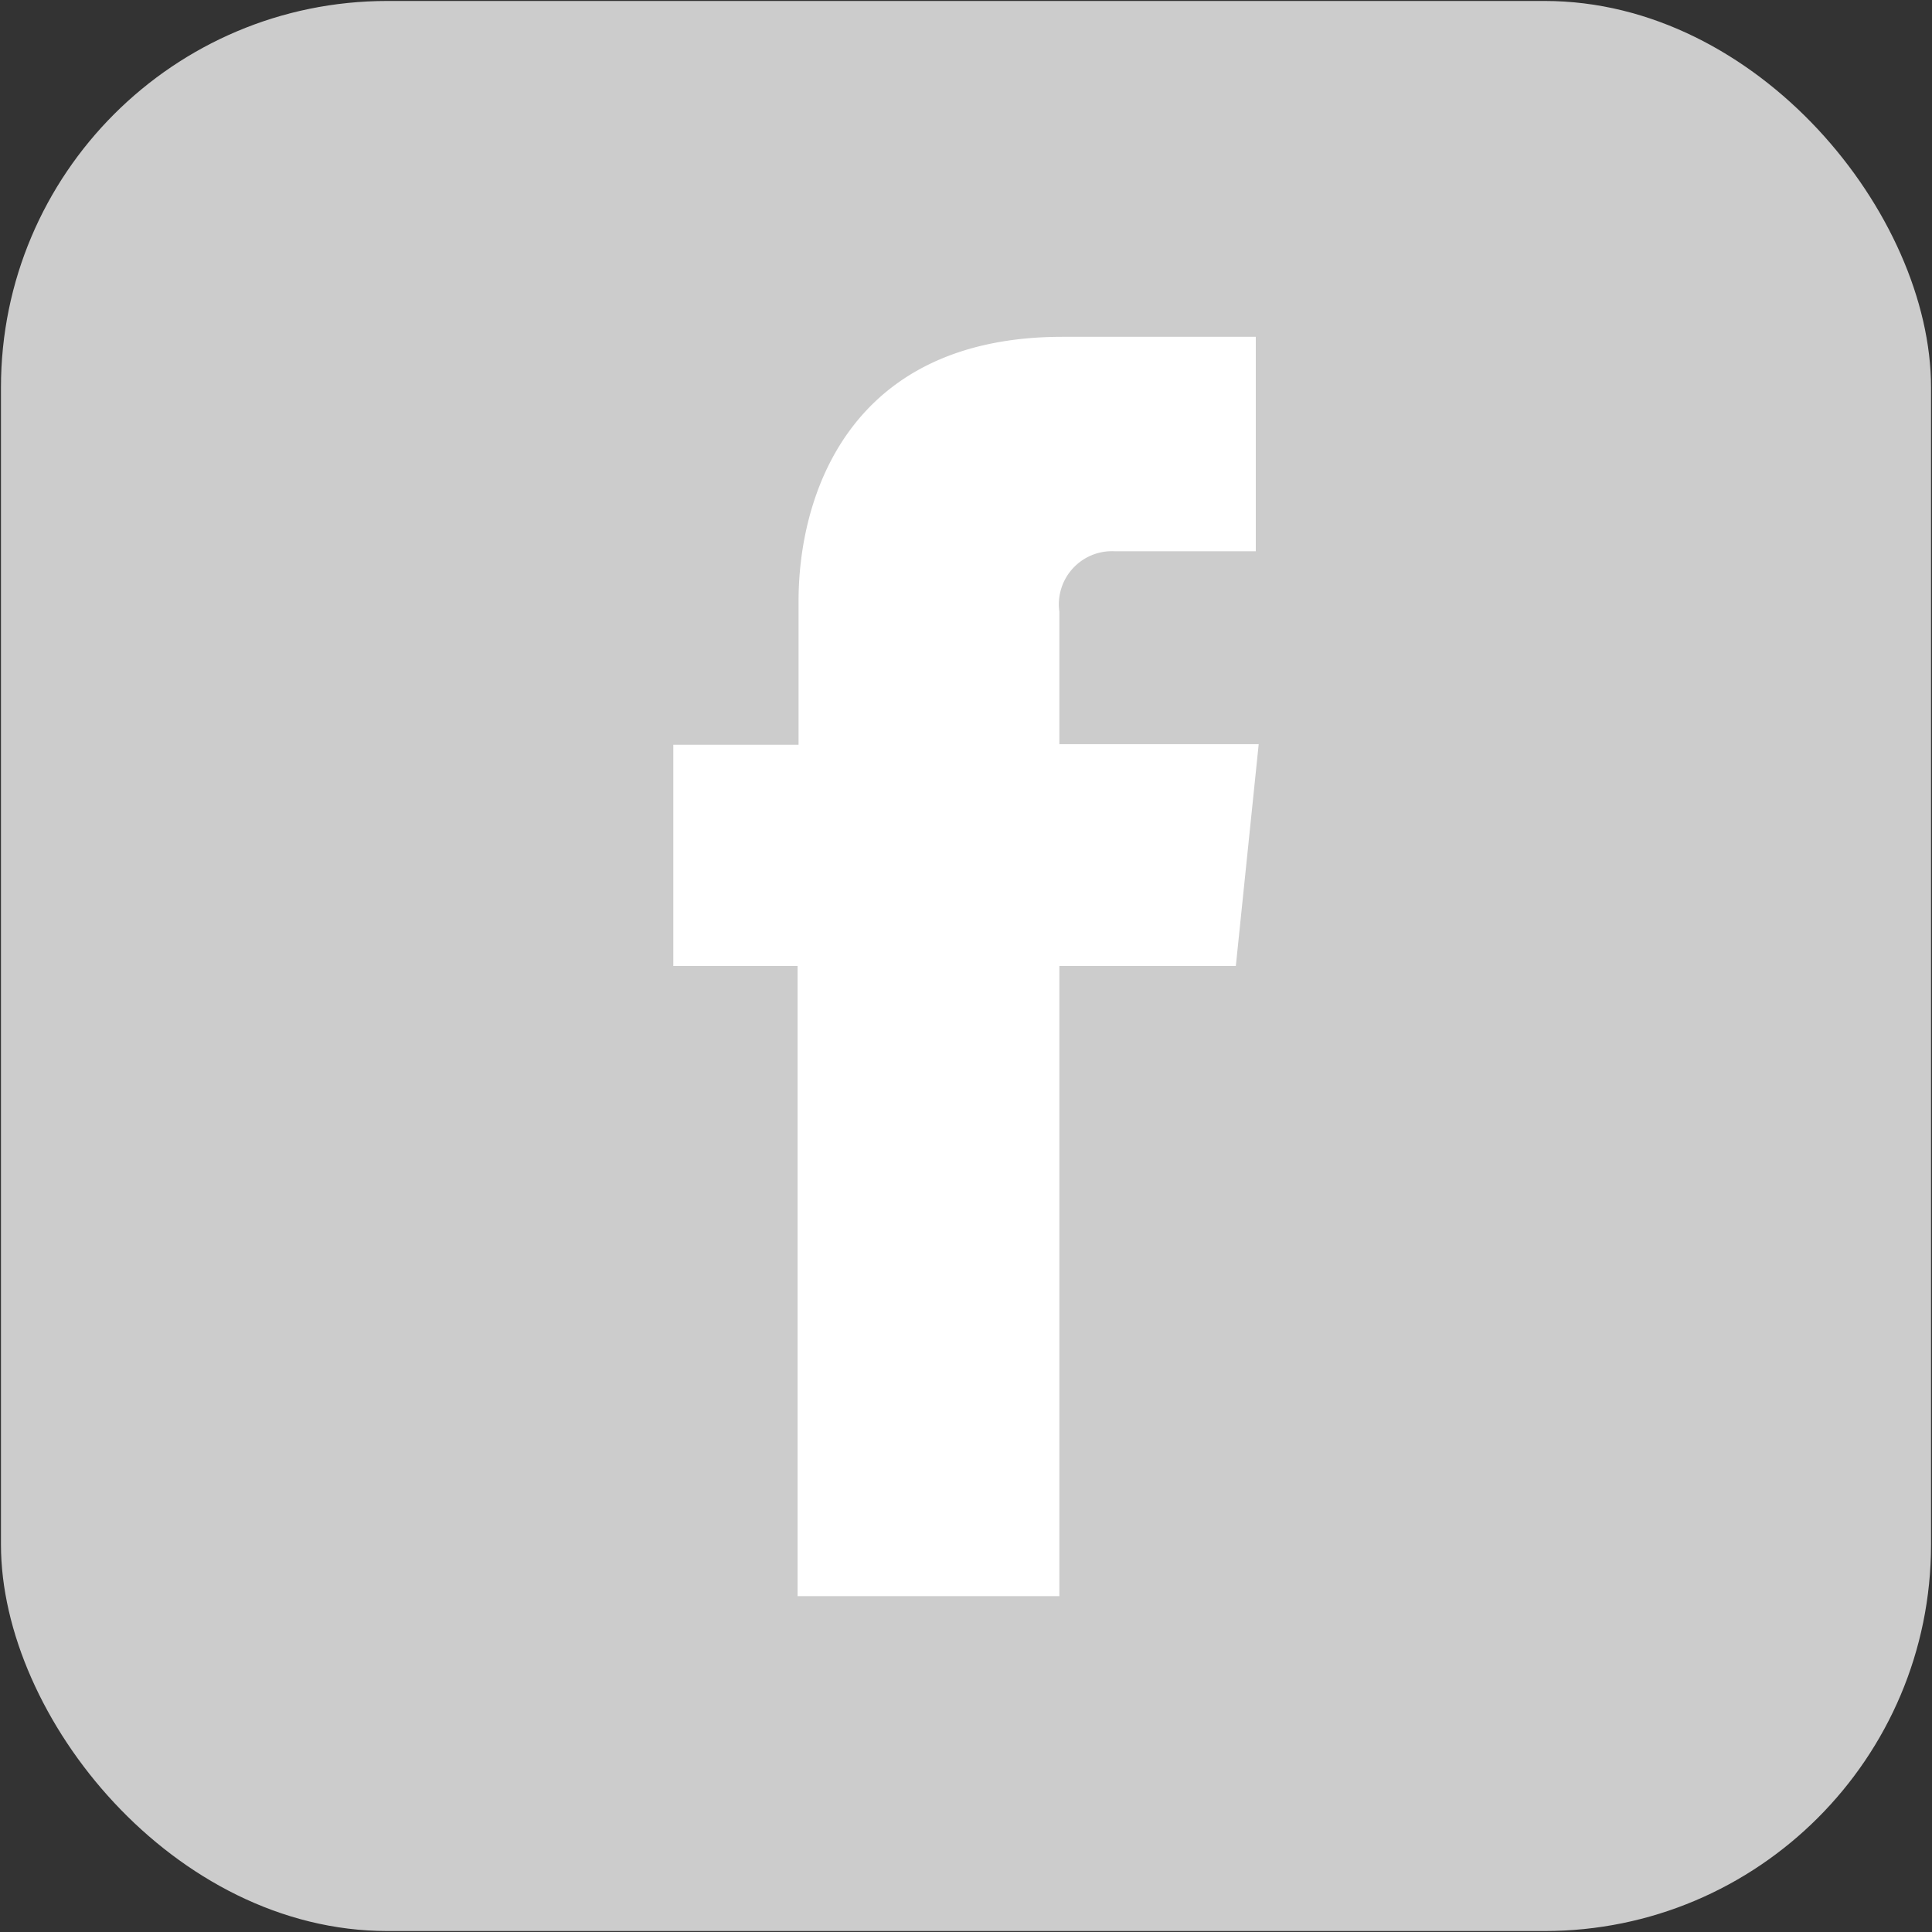 <svg id="Layer_1" data-name="Layer 1" xmlns="http://www.w3.org/2000/svg" viewBox="0 0 60 60"><rect x="0" y="0" width="60" height="60" fill="#333333" stroke="none"/><defs><style>.cls-1{fill:#ccc;}.cls-2{fill:#fff;}</style></defs><title>social Icons</title><rect class="cls-1" x="0.03" y="0.03" width="59.94" height="59.94" rx="12" ry="12"/><path class="cls-2" d="M39.09,23.11H32.9V19a1.65,1.65,0,0,1,1.72-1.88H39V10.46l-6,0c-6.68,0-8.2,5-8.2,8.2v4.47H20.91V30h3.86V49.57H32.9V30h5.48Z"/></svg>